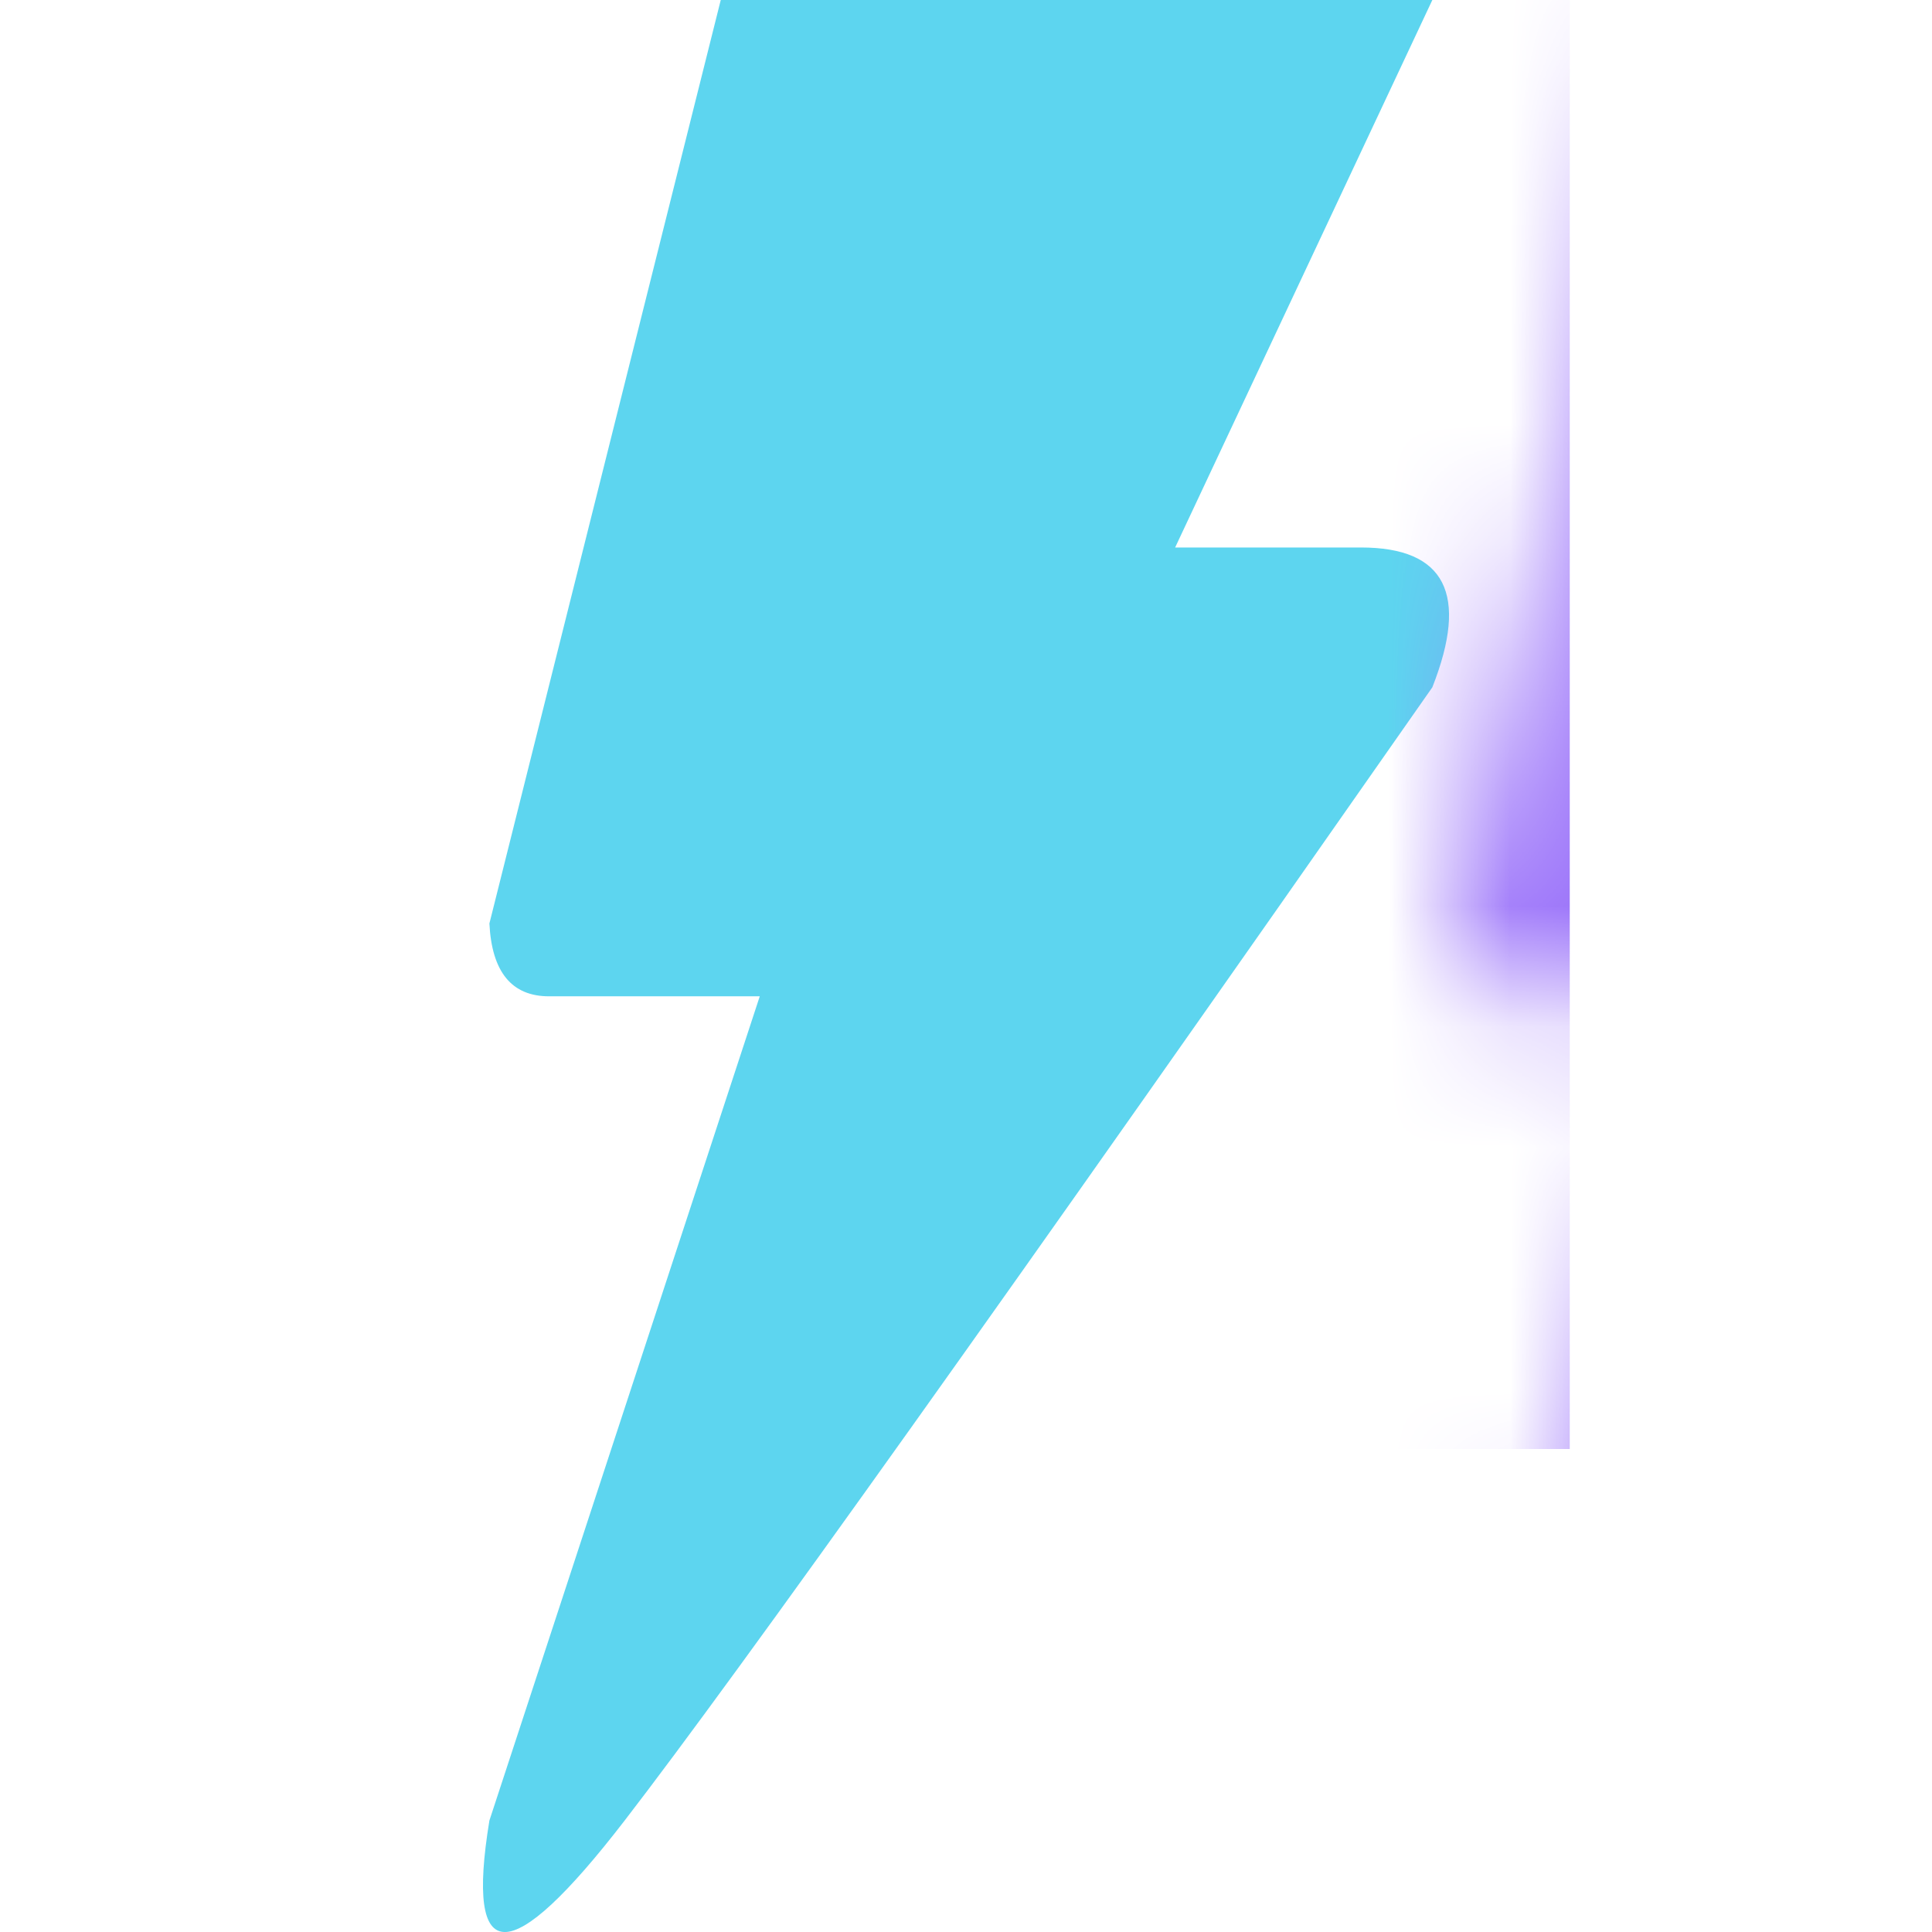 <svg xmlns="http://www.w3.org/2000/svg" xmlns:xlink="http://www.w3.org/1999/xlink" width="16" height="16" viewBox="0 0 16 16"><defs><path id="a" d="M5.969,0 L4.053,7.648 C4.073,8.05 4.238,8.251 4.547,8.251 C4.856,8.251 5.438,8.251 6.292,8.251 L4.053,15.077 C3.851,16.308 4.224,16.308 5.173,15.077 C6.121,13.847 8.35,10.718 11.862,5.692 C12.166,4.92 11.969,4.534 11.271,4.534 C10.574,4.534 10.061,4.534 9.732,4.534 L11.862,0 L5.969,0 Z"/></defs><g fill="none" fill-rule="evenodd"><rect width="16" height="16" fill="#FFF" opacity="0"/><mask id="b" fill="#fff"><use xlink:href="#a"/></mask><use xlink:href="#a" fill="#5DD5EF"/><rect width="5" height="12" x="8" fill="#986FF9" mask="url(#b)"/></g></svg>